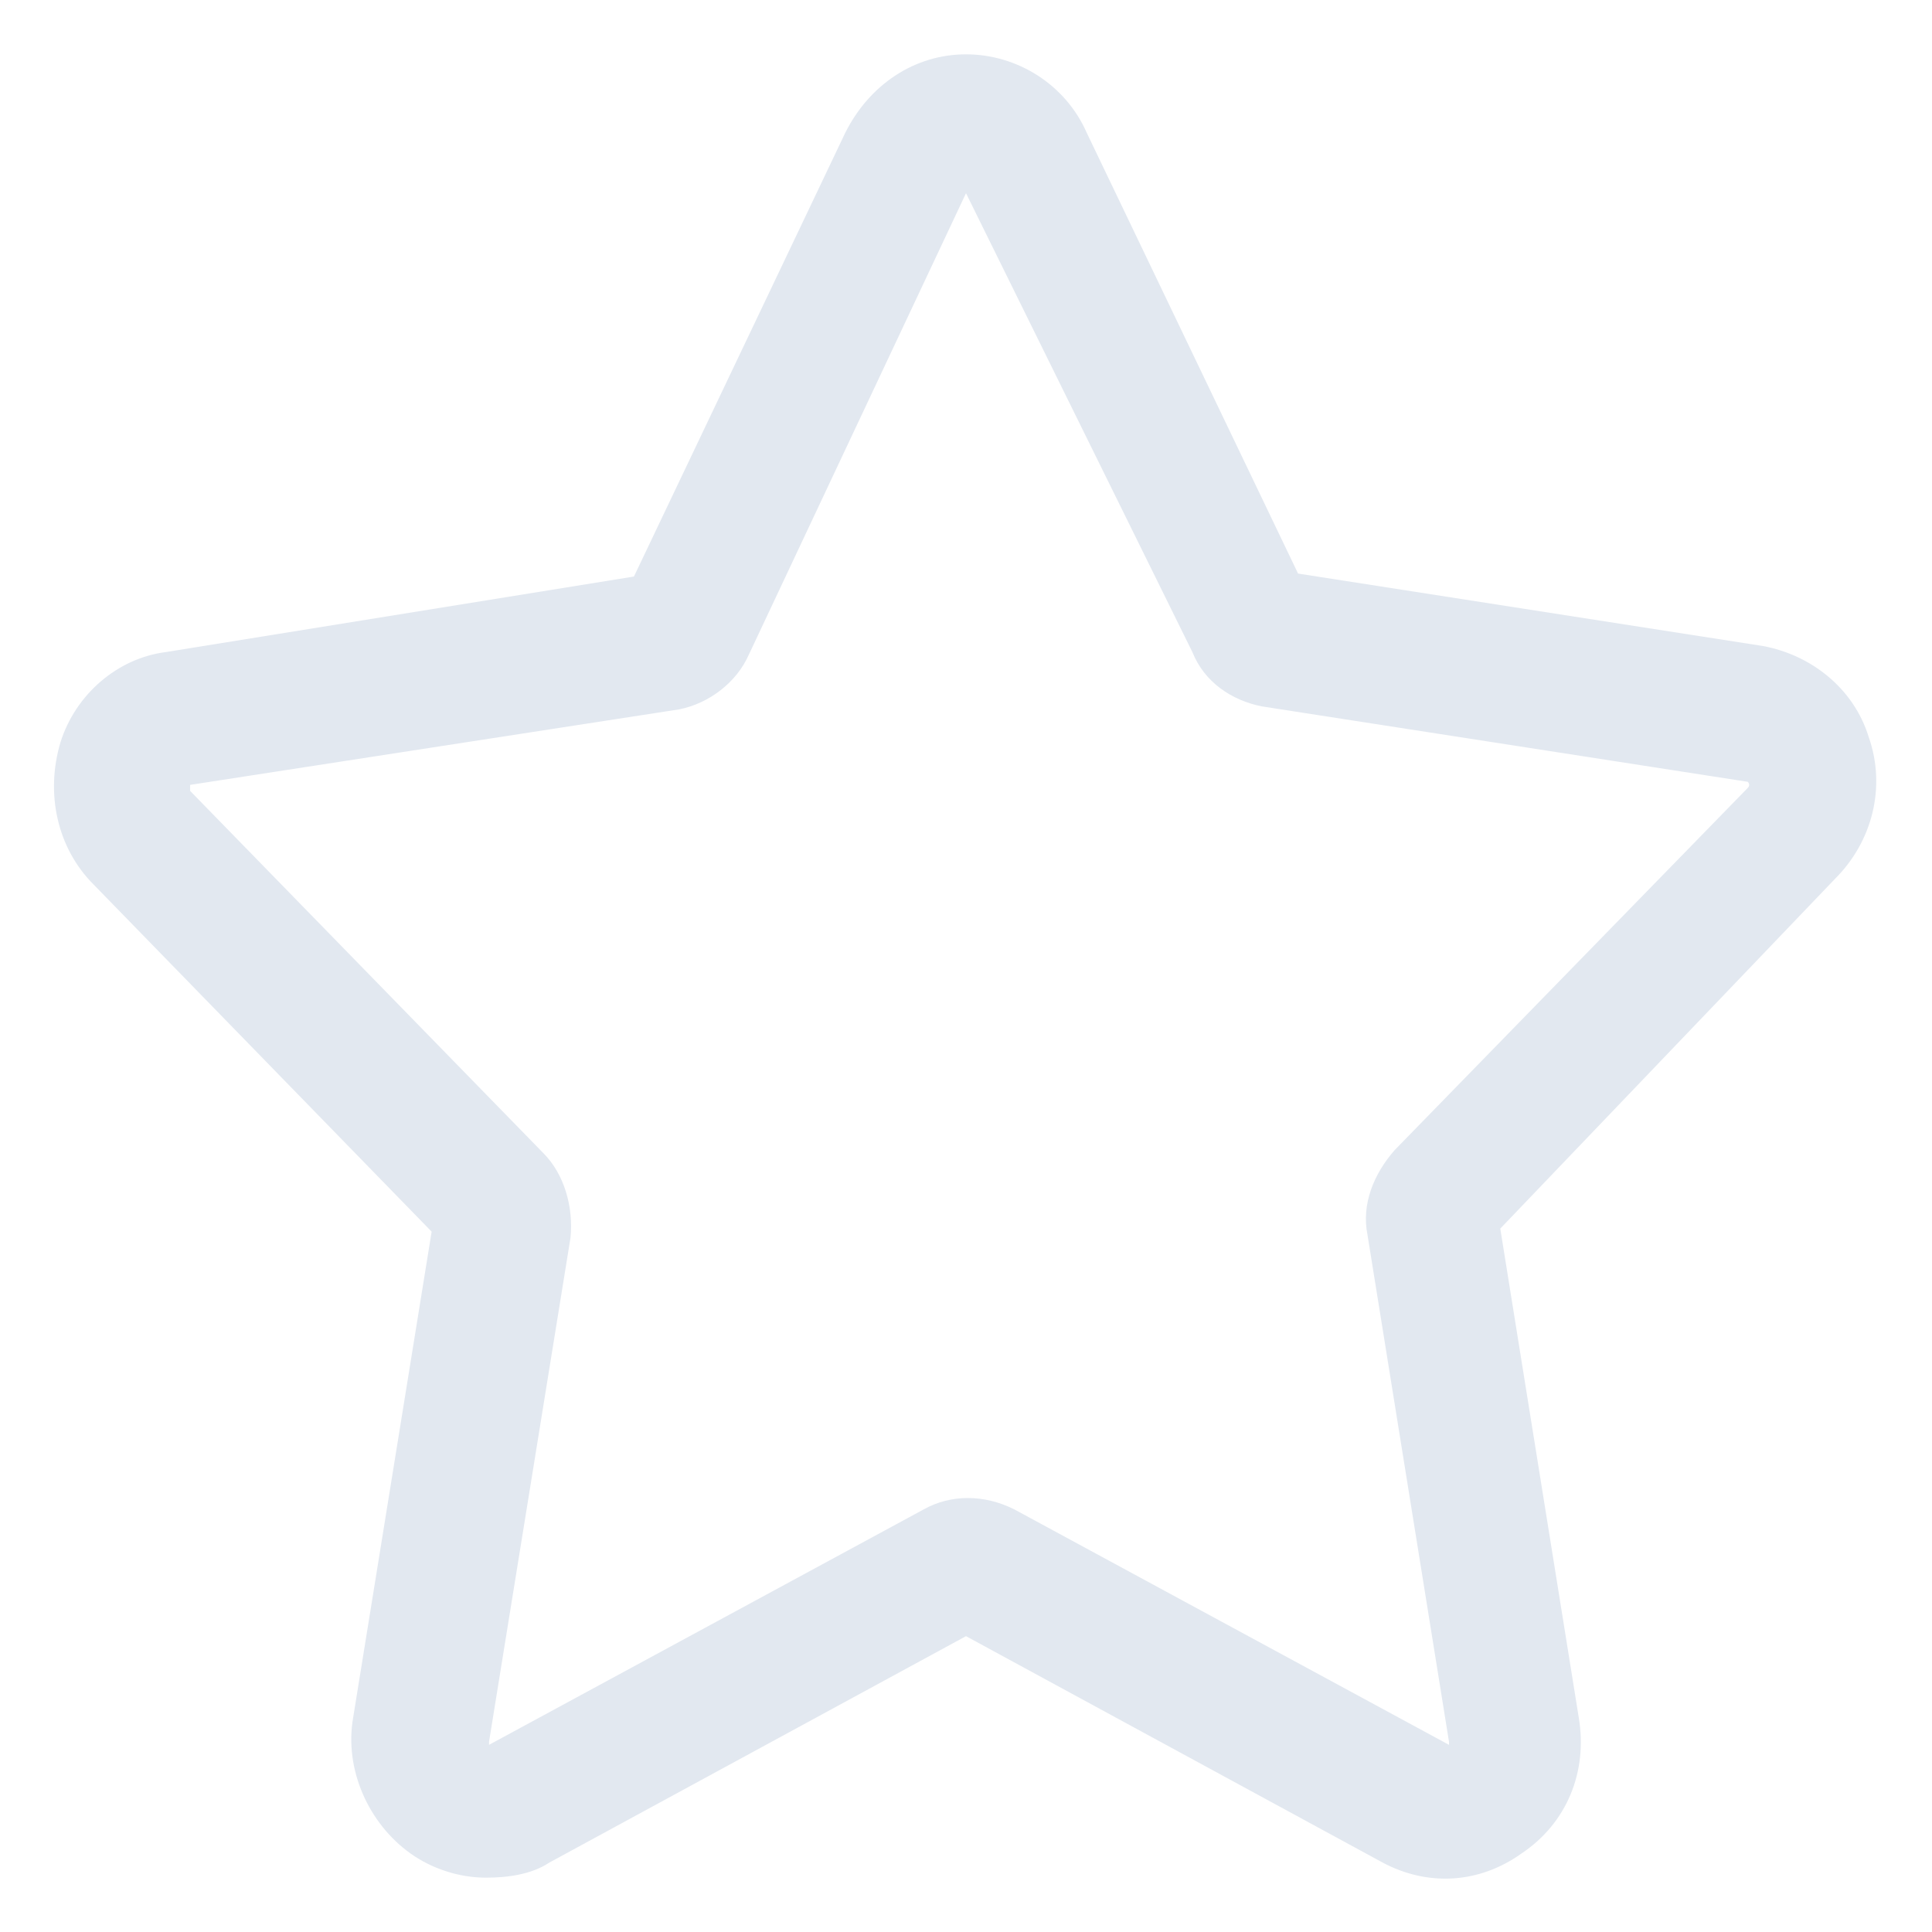 <svg width="24" height="24" viewBox="0 0 24 24" fill="none" xmlns="http://www.w3.org/2000/svg">
<g clip-path="url(#clip0_147_210)">
<path d="M6.037 23.325C5.7 23.325 5.362 23.212 5.1 23.025C4.575 22.65 4.275 21.975 4.387 21.337L5.362 15.3L1.162 10.987C0.712 10.537 0.562 9.862 0.75 9.225C0.937 8.625 1.462 8.175 2.062 8.1L7.875 7.162L10.5 1.65C10.8 1.05 11.362 0.675 12 0.675C12.637 0.675 13.237 1.05 13.5 1.65L16.125 7.125L21.9 8.025C22.5 8.137 23.025 8.55 23.212 9.15C23.437 9.787 23.25 10.462 22.8 10.912L18.637 15.262L19.612 21.337C19.725 22.012 19.462 22.65 18.9 23.025C18.375 23.4 17.737 23.437 17.175 23.137L12 20.325L6.825 23.137C6.6 23.287 6.3 23.325 6.037 23.325ZM2.362 9.75C2.362 9.75 2.362 9.787 2.362 9.825L6.75 14.325C7.012 14.587 7.125 15 7.087 15.375L6.075 21.637C6.075 21.637 6.075 21.637 6.075 21.675L11.475 18.75C11.812 18.562 12.225 18.562 12.6 18.75L18 21.675C18 21.675 18 21.675 18 21.637L16.987 15.337C16.912 14.962 17.062 14.587 17.325 14.287L21.712 9.787C21.75 9.75 21.712 9.712 21.712 9.712L15.675 8.775C15.3 8.7 14.962 8.475 14.812 8.1L12 2.4L9.3 8.137C9.15 8.475 8.812 8.737 8.437 8.812L2.362 9.75Z" fill="#E2E8F0"/>
</g>
<defs>
<clipPath id="clip0_147_210">
<rect width="24" height="24" fill="white"/>
</clipPath>
</defs>
</svg>
